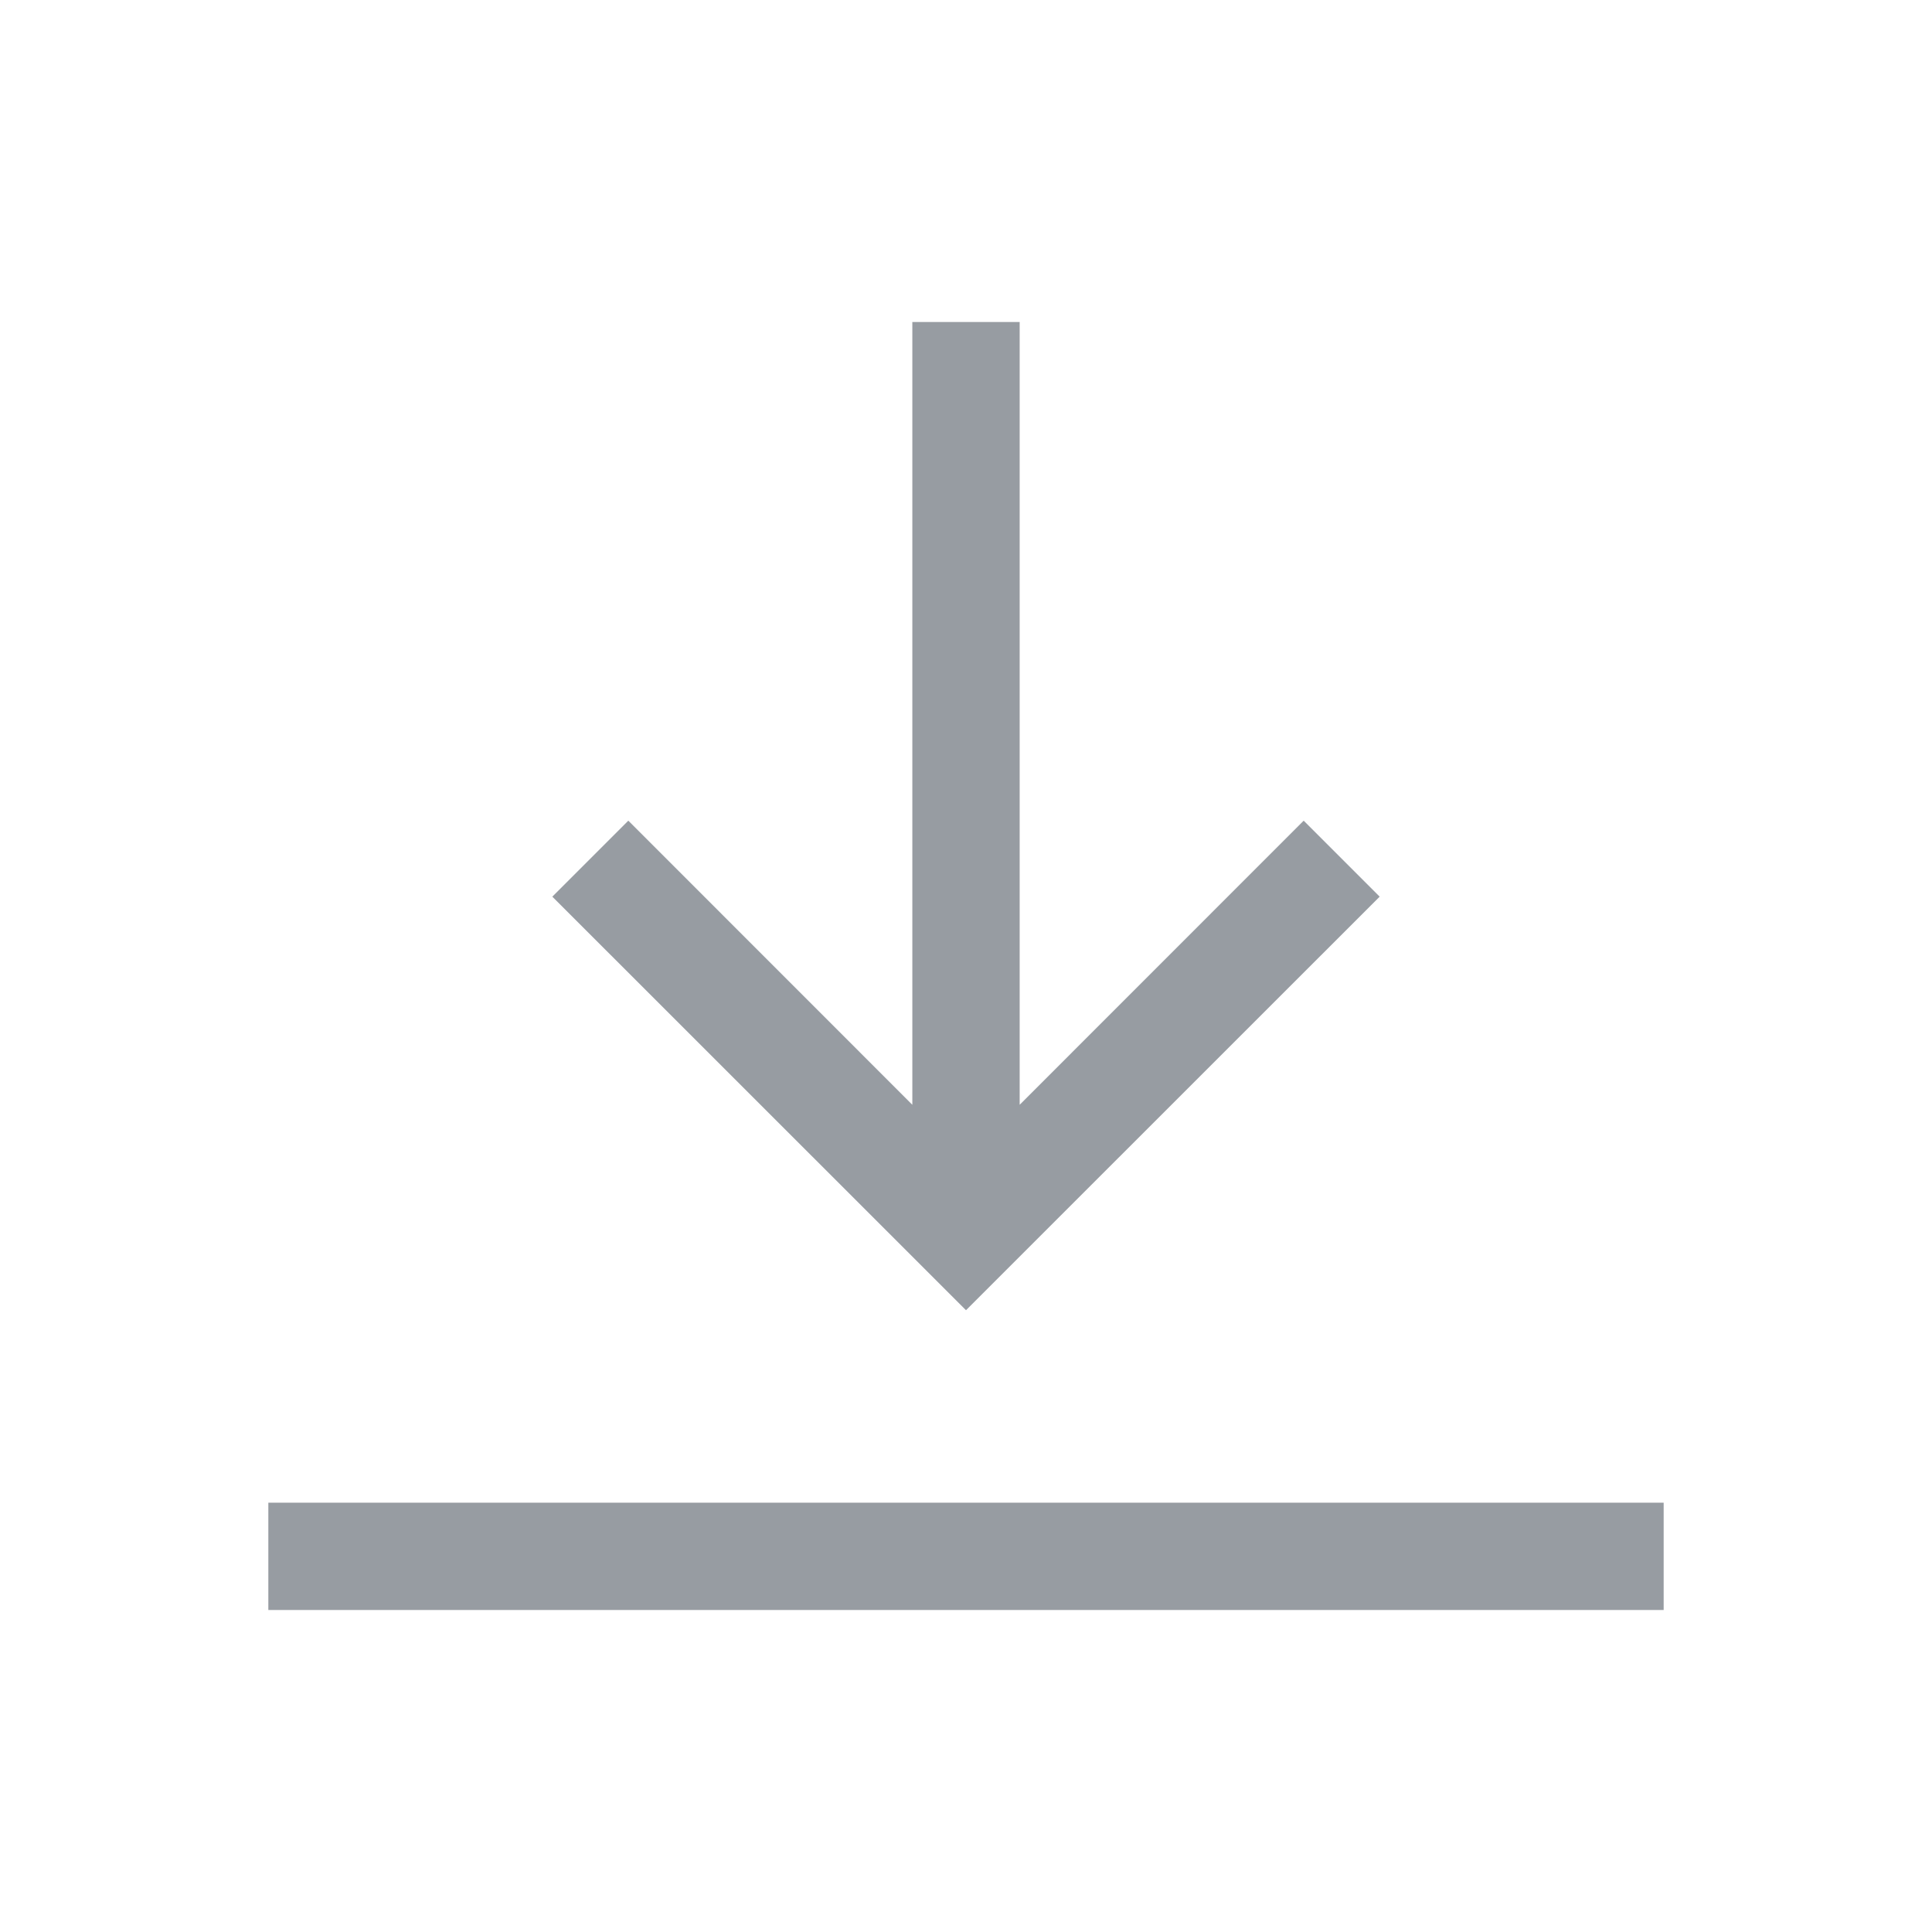 <svg width="18" height="18" viewBox="0 0 18 18" fill="#979CA2" xmlns="http://www.w3.org/2000/svg">
    <path fill-rule="evenodd" clip-rule="evenodd" d="M9.5 3V10.293L12.146 7.646L12.854 8.354L9 12.207L5.146 8.354L5.854 7.646L8.5 10.293V3H9.5ZM15.5 14V15H2.5V14H15.5Z"/>
</svg>
